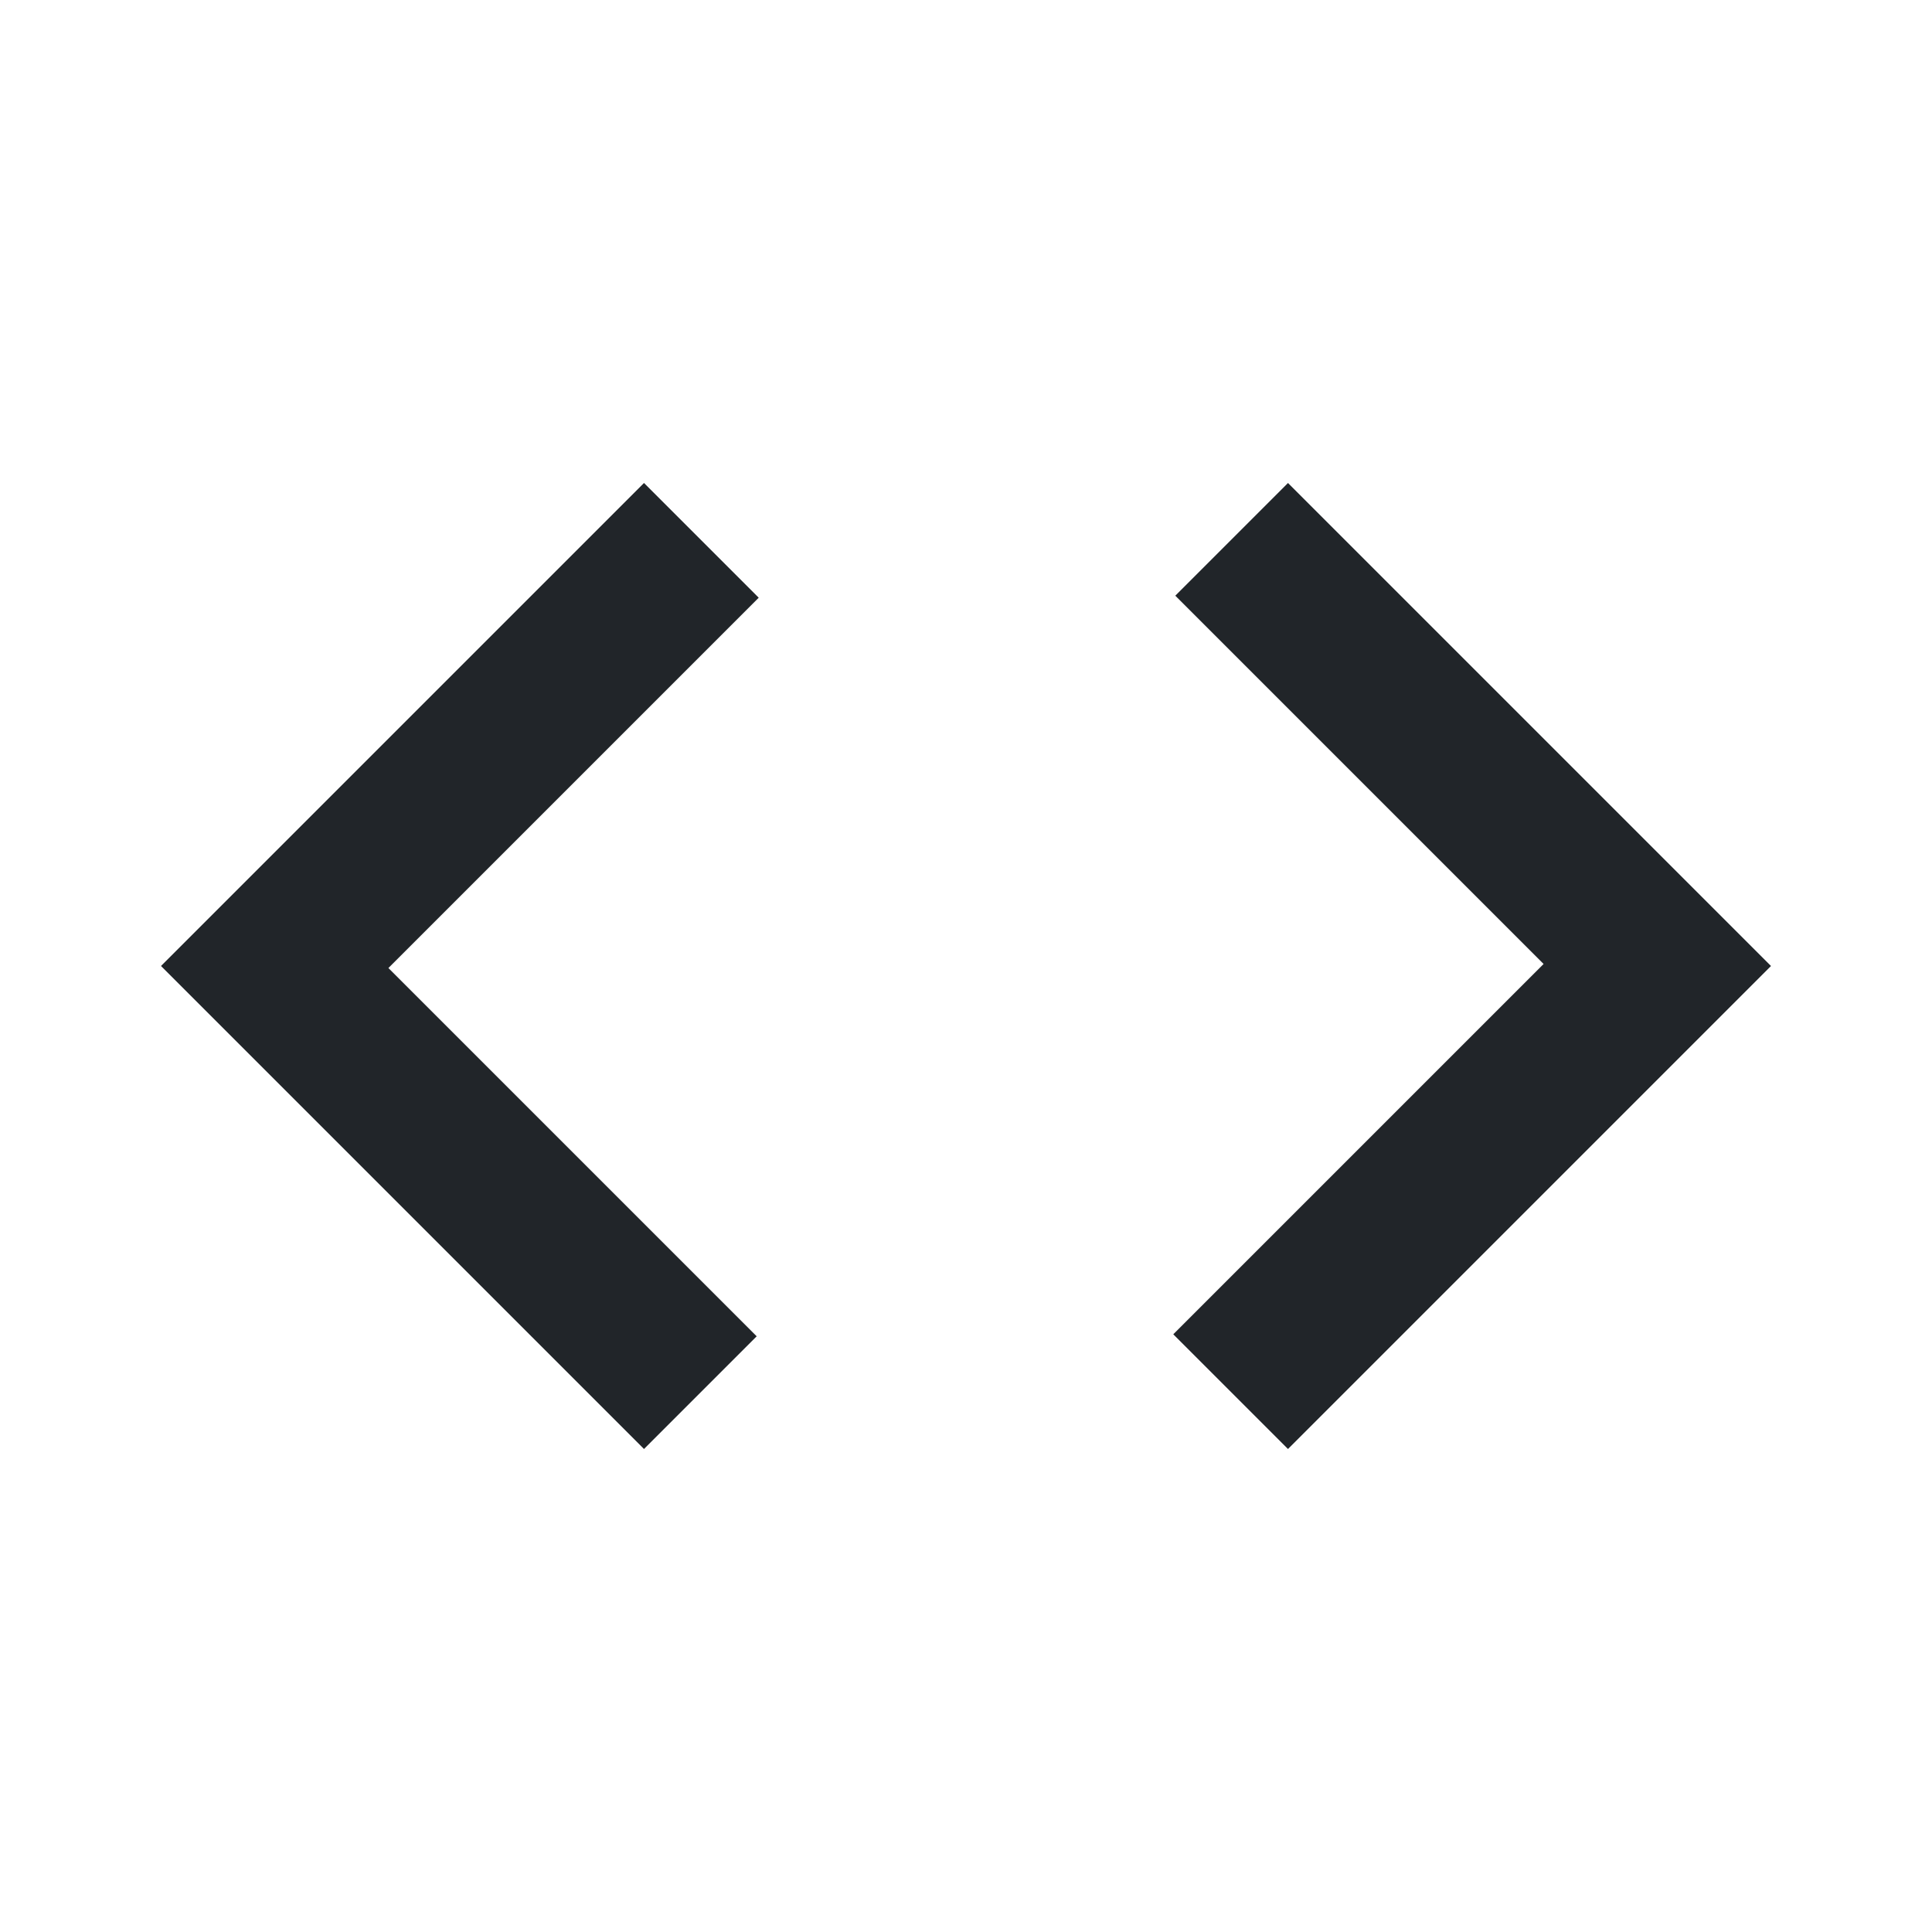 <svg xmlns="http://www.w3.org/2000/svg" height="24px" viewBox="0 -960 960 960" width="24px" fill="#212529"><path d="M320-240 80-480l240-240 57 57-184 184 183 183-56 56Zm320 0-57-57 184-184-183-183 56-56 240 240-240 240Z"/></svg>
